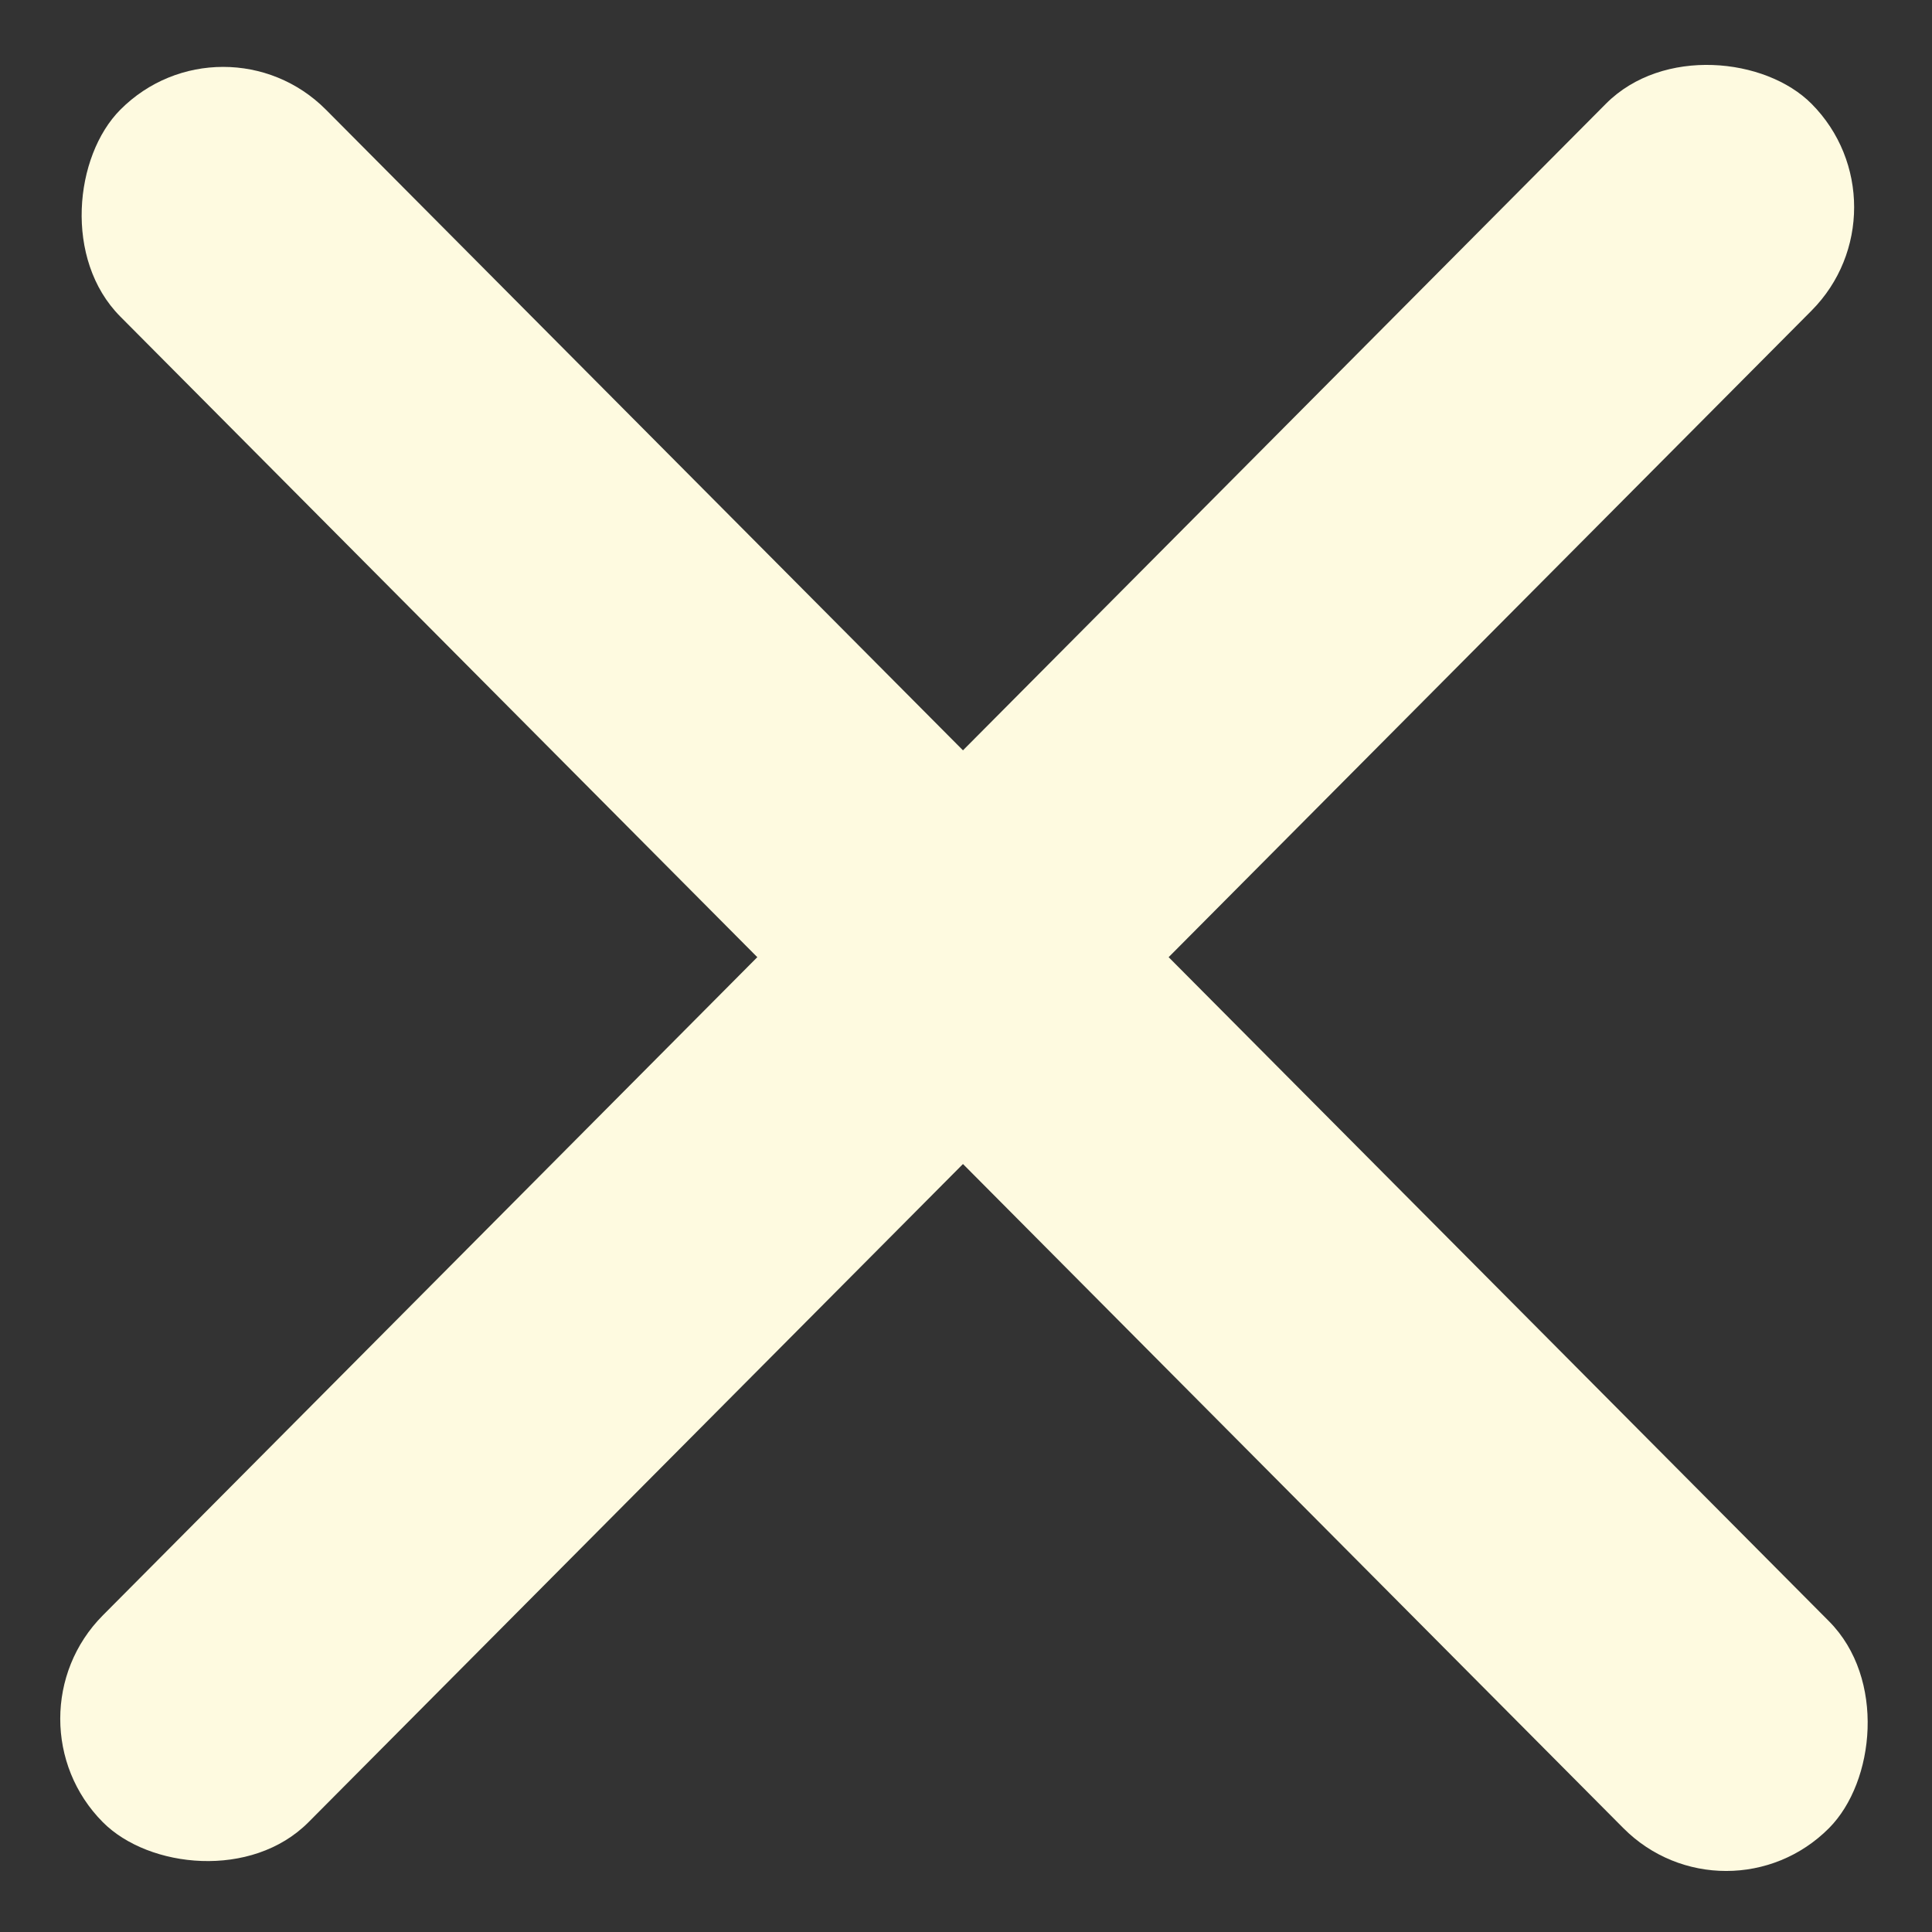 <svg width="30" height="30" viewBox="0 0 30 30" fill="none" xmlns="http://www.w3.org/2000/svg">
<rect x="0" y="0" width="30" height="30" fill="#333333" stroke="none"/>
<rect width="37.635" height="4.53" rx="2.265" transform="matrix(0.705 -0.709 0.705 0.709 0 26.689)" fill="#FEFAE0"/>
<rect width="37.635" height="4.53" rx="2.265" transform="matrix(0.705 0.709 -0.705 0.709 3.465 0.098)" fill="#FEFAE0"/>
</svg>
